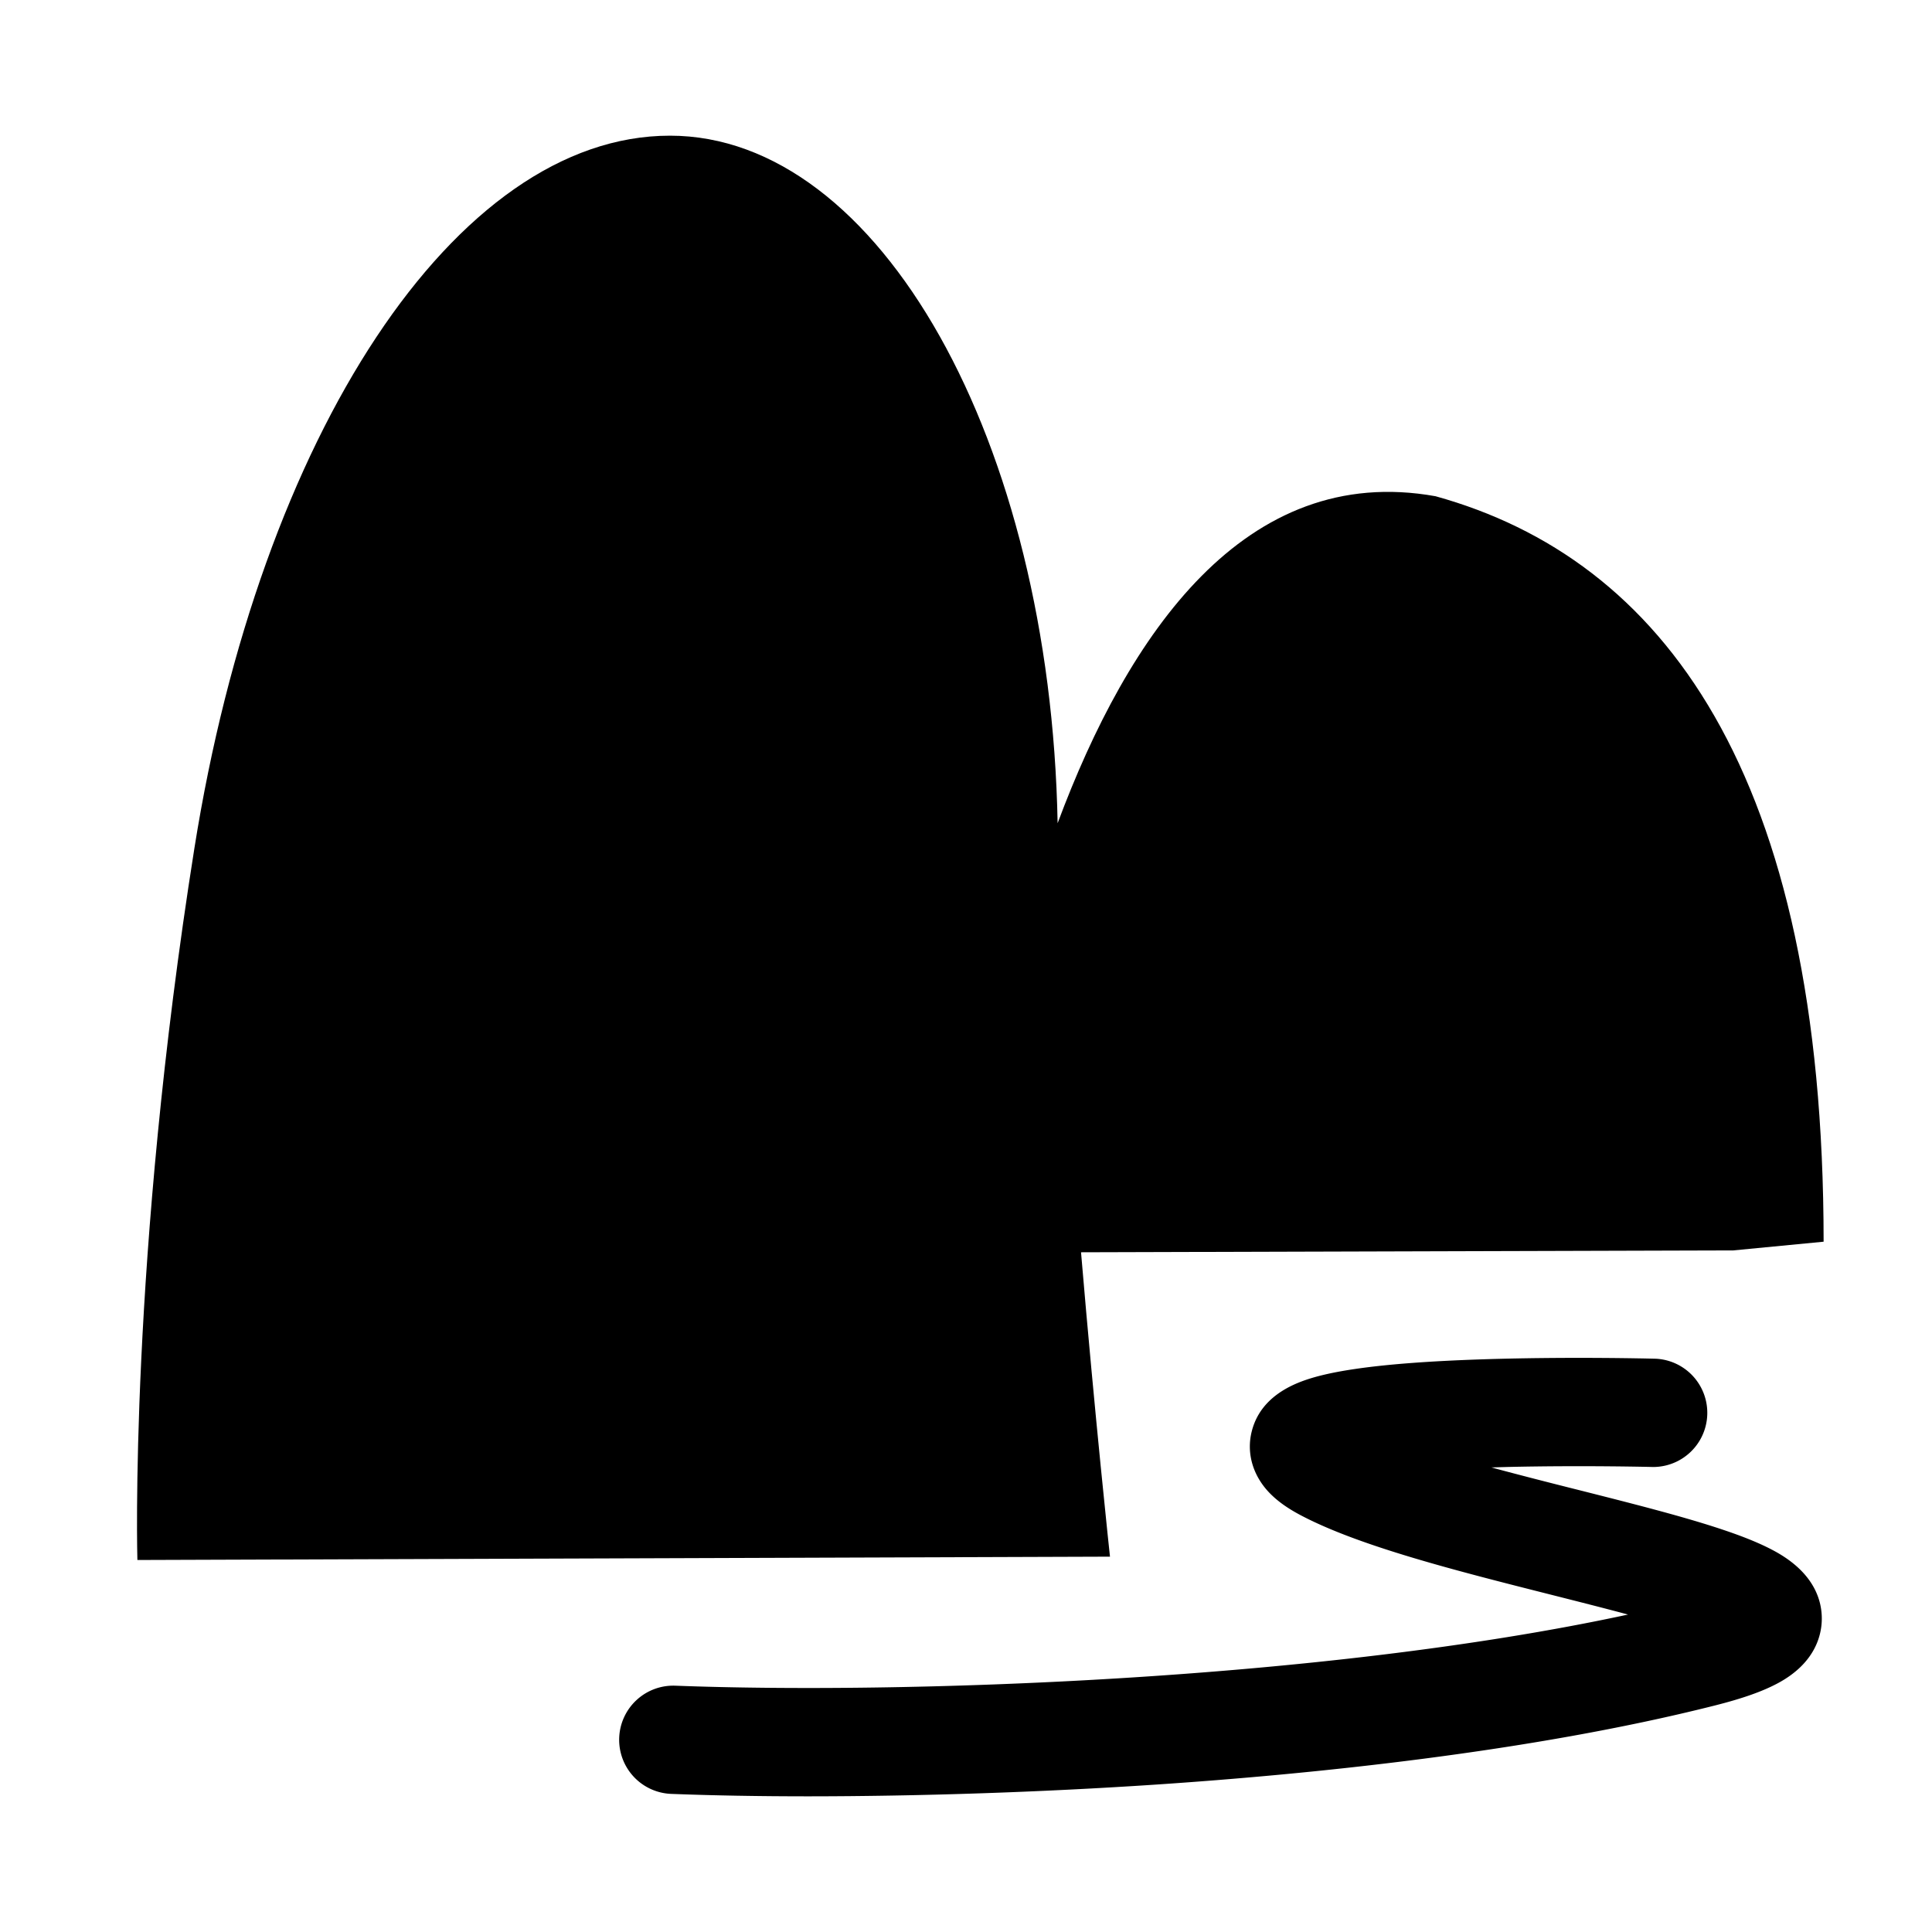 <svg t="1718781450110" class="icon" viewBox="0 0 1024 1024" version="1.1" xmlns="http://www.w3.org/2000/svg" p-id="6357" width="200" height="200"><path d="M942.438 823.168c-7.155-4.122-16.384-8.064-29.018-12.301-20.902-7.04-48.205-13.926-77.107-21.235-15.334-3.84-30.63-7.77-45.875-11.853 2.944-0.102 6.029-0.179 9.203-0.269 39.706-0.896 76.122 0.013 76.518 0.026a28.71 28.71 0 0 0 1.51-57.382h-0.038c-1.869-0.051-46.362-1.19-92.352 0.333-27.597 0.909-50.061 2.598-66.739 5.056-11.29 1.638-20.16 3.622-27.187 6.106-15.206 5.376-24.589 14.336-27.814 26.675-2.97 11.264 0.192 23.014 8.627 32.205 4.237 4.57 9.638 8.55 17.05 12.48 31.155 16.512 82.944 29.606 133.043 42.266 14.259 3.61 28.032 7.091 40.627 10.47-163.917 35.354-387.622 42.189-504.922 37.709a28.685 28.685 0 0 0-2.202 57.344c22.374 0.858 46.899 1.293 72.704 1.293 58.522-0.026 123.597-2.163 184.742-6.259 80.768-5.427 197.645-17.088 295.782-41.907 14.656-3.712 25.19-7.437 33.242-11.75 20.339-10.88 23.36-26.138 23.36-34.291 0-9.702-4.032-23.578-23.155-34.714z" p-id="6358"></path><path d="M572.966 663.731l345.805-0.998 47.782-4.608c0-249.165-85.632-361.83-205.683-395.11-101.043-18.125-163.046 73.254-200.307 173.299-3.827-202.432-94.336-364.416-205.504-364.403-113.6 0-217.267 158.784-252.032 377.715-34.778 218.931-30.208 377.203-30.208 377.203l515.494-1.766c-0.013 0-8-74.227-15.347-161.331z" p-id="6359"></path></svg>
